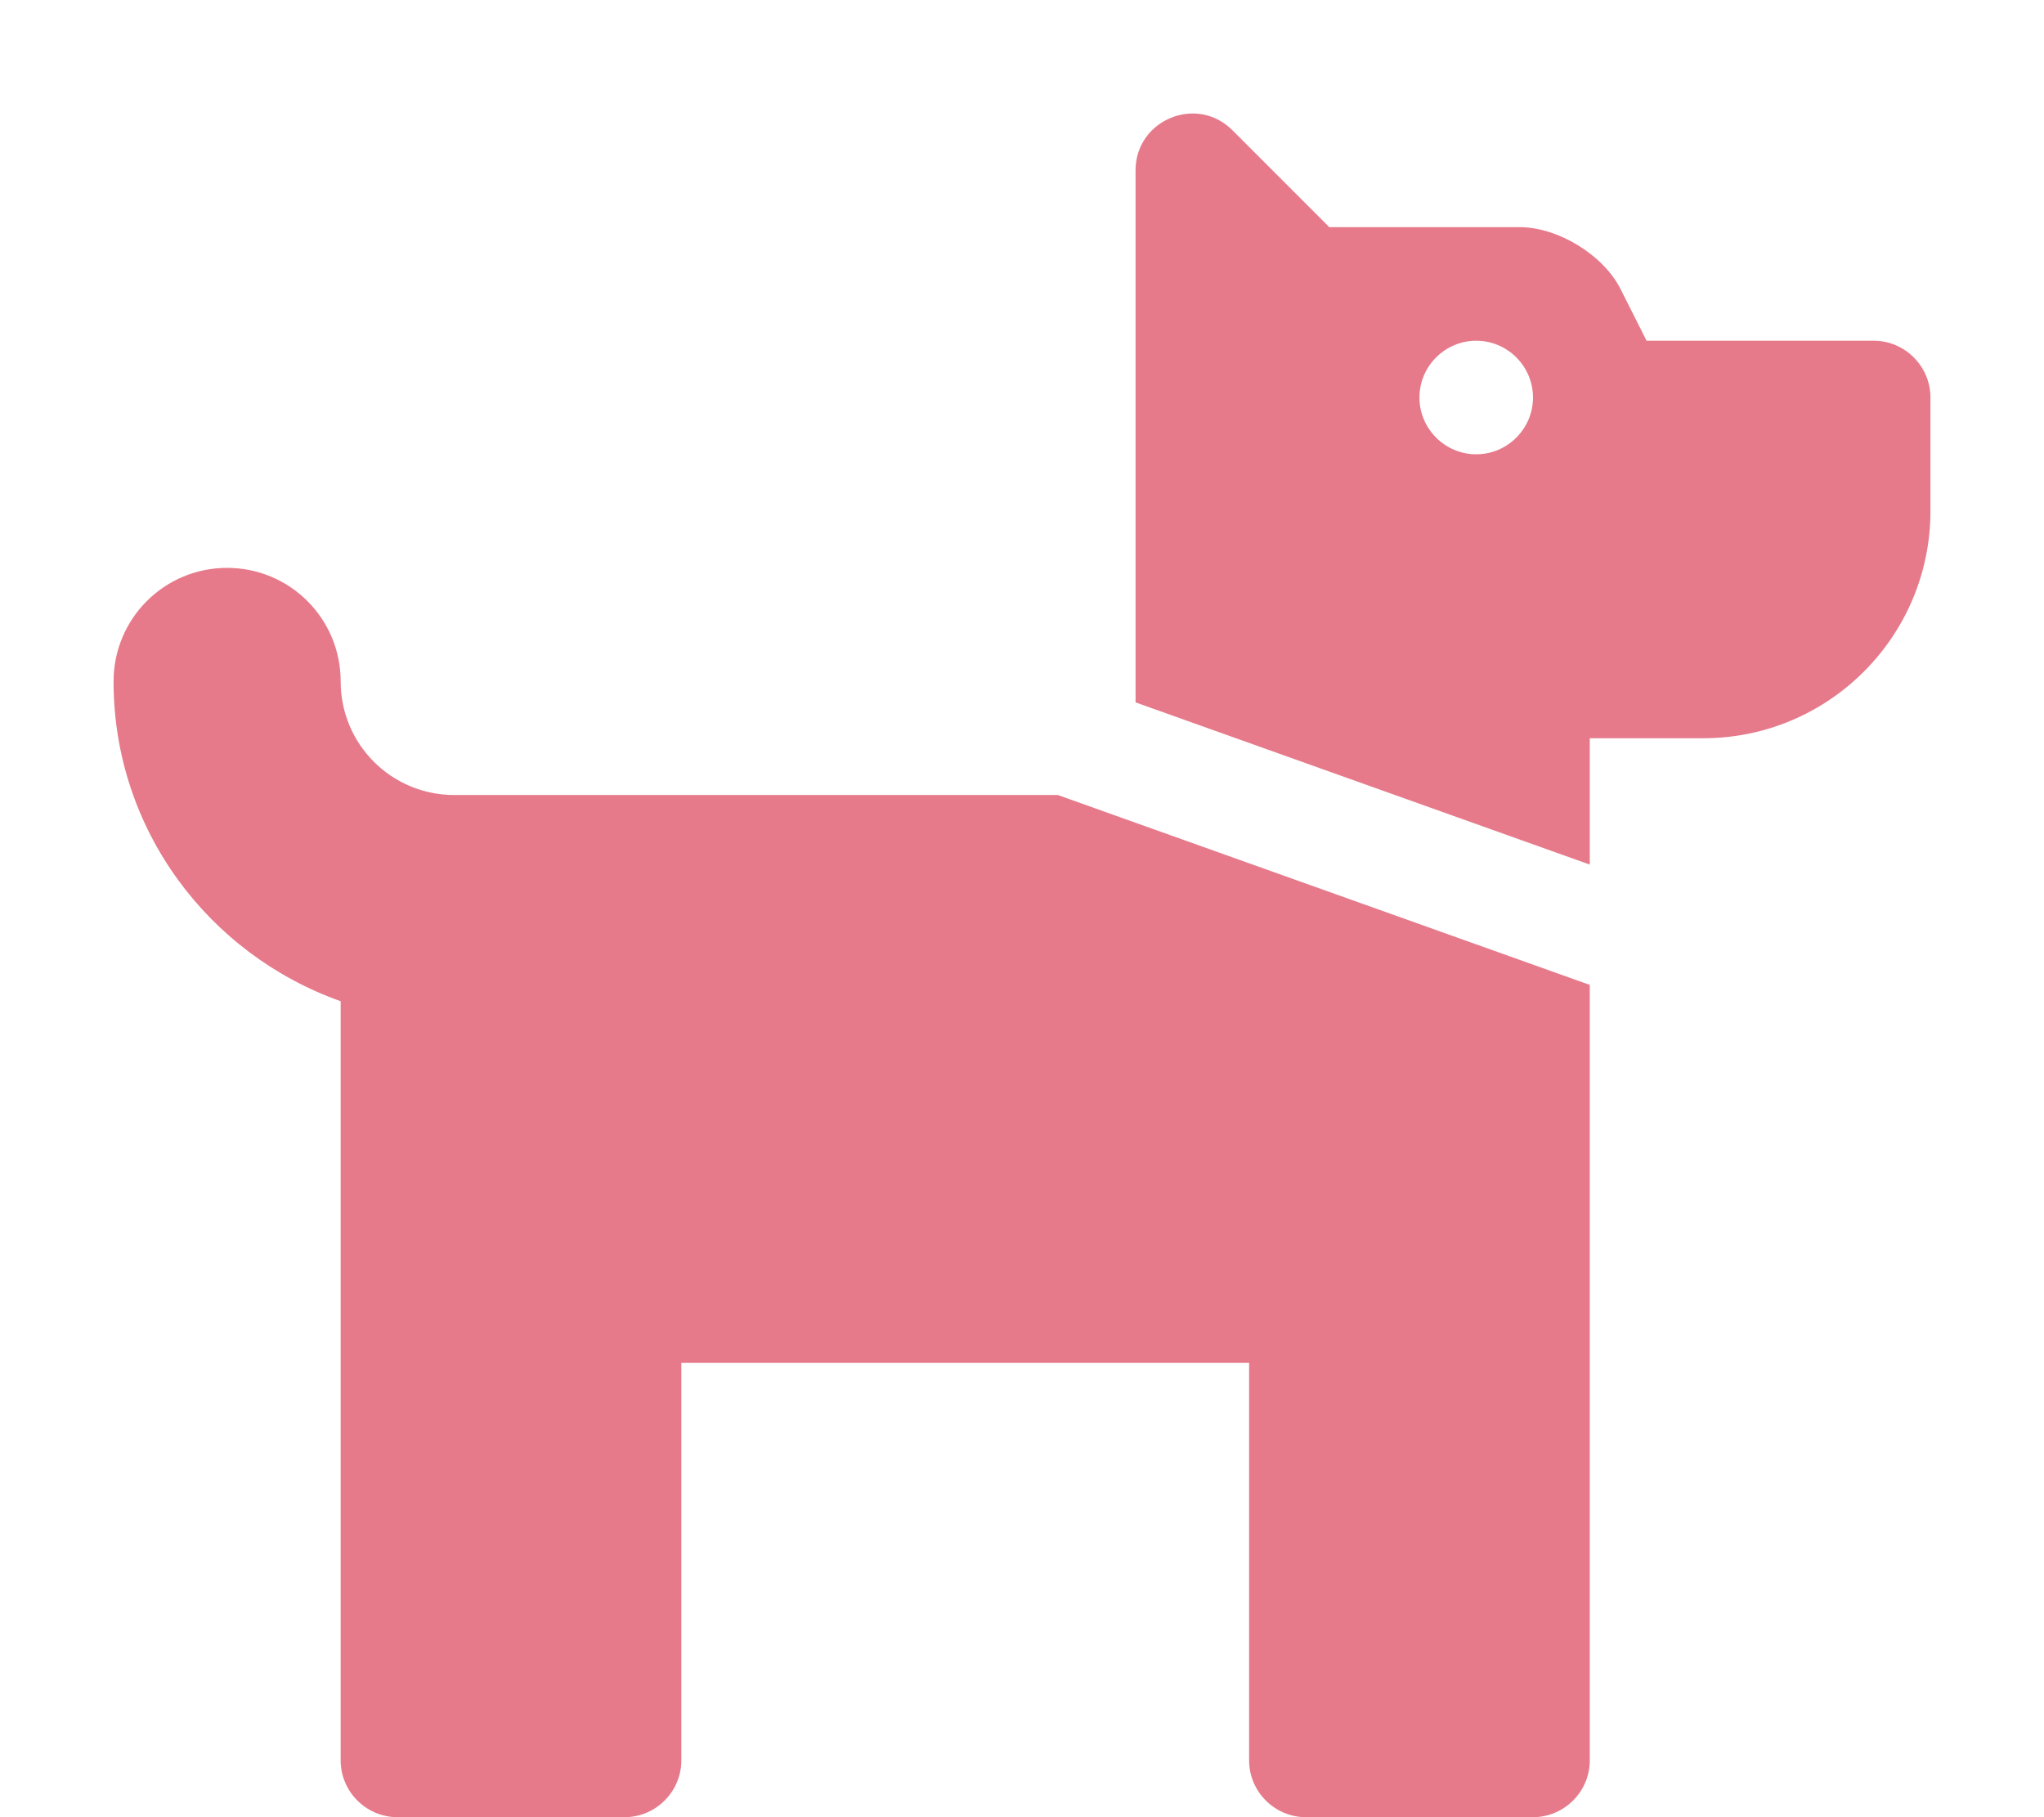 <?xml version="1.0" encoding="utf-8"?>
<!-- Generator: Adobe Illustrator 19.0.0, SVG Export Plug-In . SVG Version: 6.00 Build 0)  -->
<svg version="1.1" id="Warstwa_1" focusable="false"
	 xmlns="http://www.w3.org/2000/svg" xmlns:xlink="http://www.w3.org/1999/xlink" x="0px" y="0px" viewBox="-17 141 576 512"
	 style="enable-background:new -17 141 576 512;" xml:space="preserve">
<style type="text/css">
	.st0{fill:#E67A8A;}
</style>
<path class="st0" d="M281.1,365L431,418.5V637c0,8.8-7.2,16-16,16h-64c-8.8,0-16-7.2-16-16V525H175v112c0,8.8-7.2,16-16,16H95
	c-8.8,0-16-7.2-16-16V423.1c-37.2-13.2-64-48.4-64-90.1c0-17.7,14.3-32,32-32s32,14.3,32,32c0,17.7,14.3,32,32,32H281.1z M527,253
	v32c0,35.3-28.7,64-64,64h-32v35.6l-128-45.7V189c0-14.2,17.2-21.4,27.3-11.3l27.3,27.3h53.6c10.9,0,23.8,7.9,28.6,17.7L447,237h64
	C519.8,237,527,244.2,527,253z M415,253c0-8.8-7.2-16-16-16s-16,7.2-16,16s7.2,16,16,16S415,261.8,415,253z"/>
</svg>

